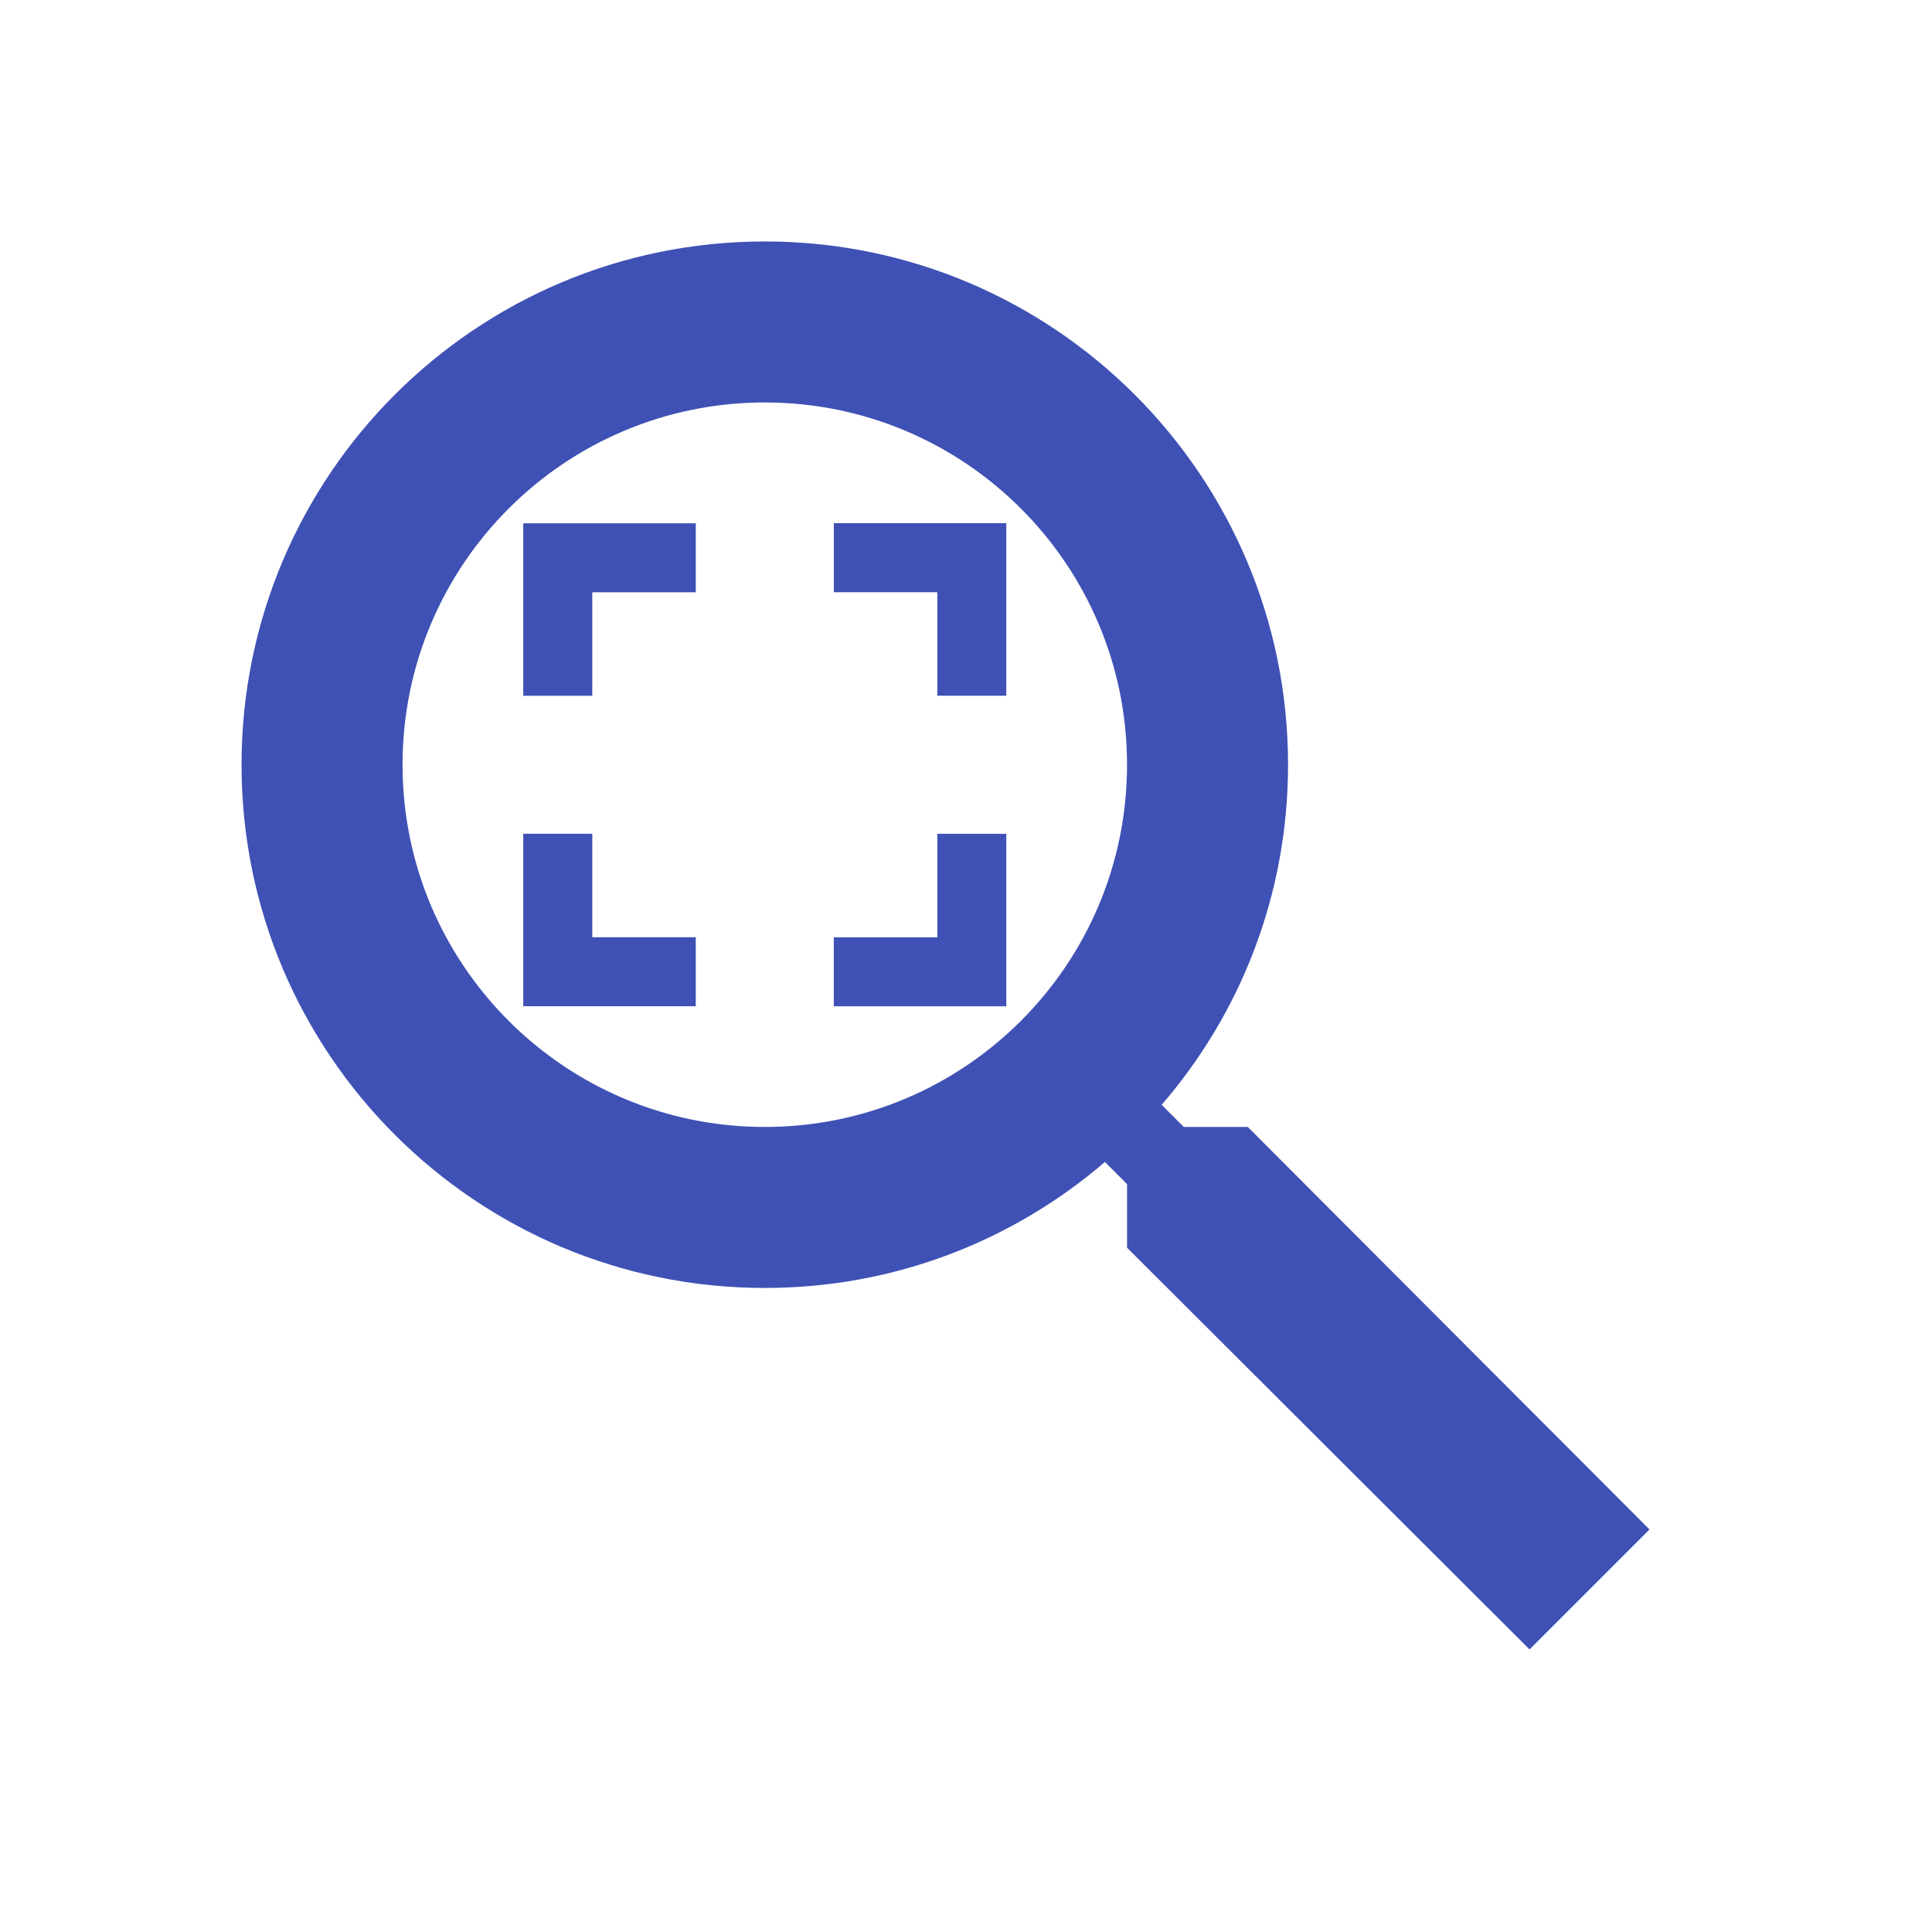 <svg xmlns="http://www.w3.org/2000/svg" fill="#3F51B5" viewBox="0 0 48 48"><path d="m14.714 20.714h-1.714v4.286h4.286v-1.714h-2.571v-2.571m-1.714-3.429h1.714v-2.571h2.571v-1.714h-4.286v4.286m10.286 6h-2.571v1.714h4.286v-4.286h-1.714v2.571m-2.571-10.286v1.714h2.571v2.571h1.714v-4.286h-4.286m10.286 15h-1.59l-.55-.55c1.96-2.27 3.14-5.22 3.14-8.45 0-7.18-5.82-13-13-13-7.18 0-13 5.82-13 13 0 7.18 5.82 13 13 13 3.23 0 6.18-1.18 8.45-3.13l.55.55v1.58l10 9.98 2.98-2.98-9.98-10m-12 0c-4.97 0-9-4.03-9-9 0-4.97 4.03-9 9-9 4.97 0 9 4.03 9 9 0 4.97-4.03 9-9 9z" fill="#3F51B5"/></svg>